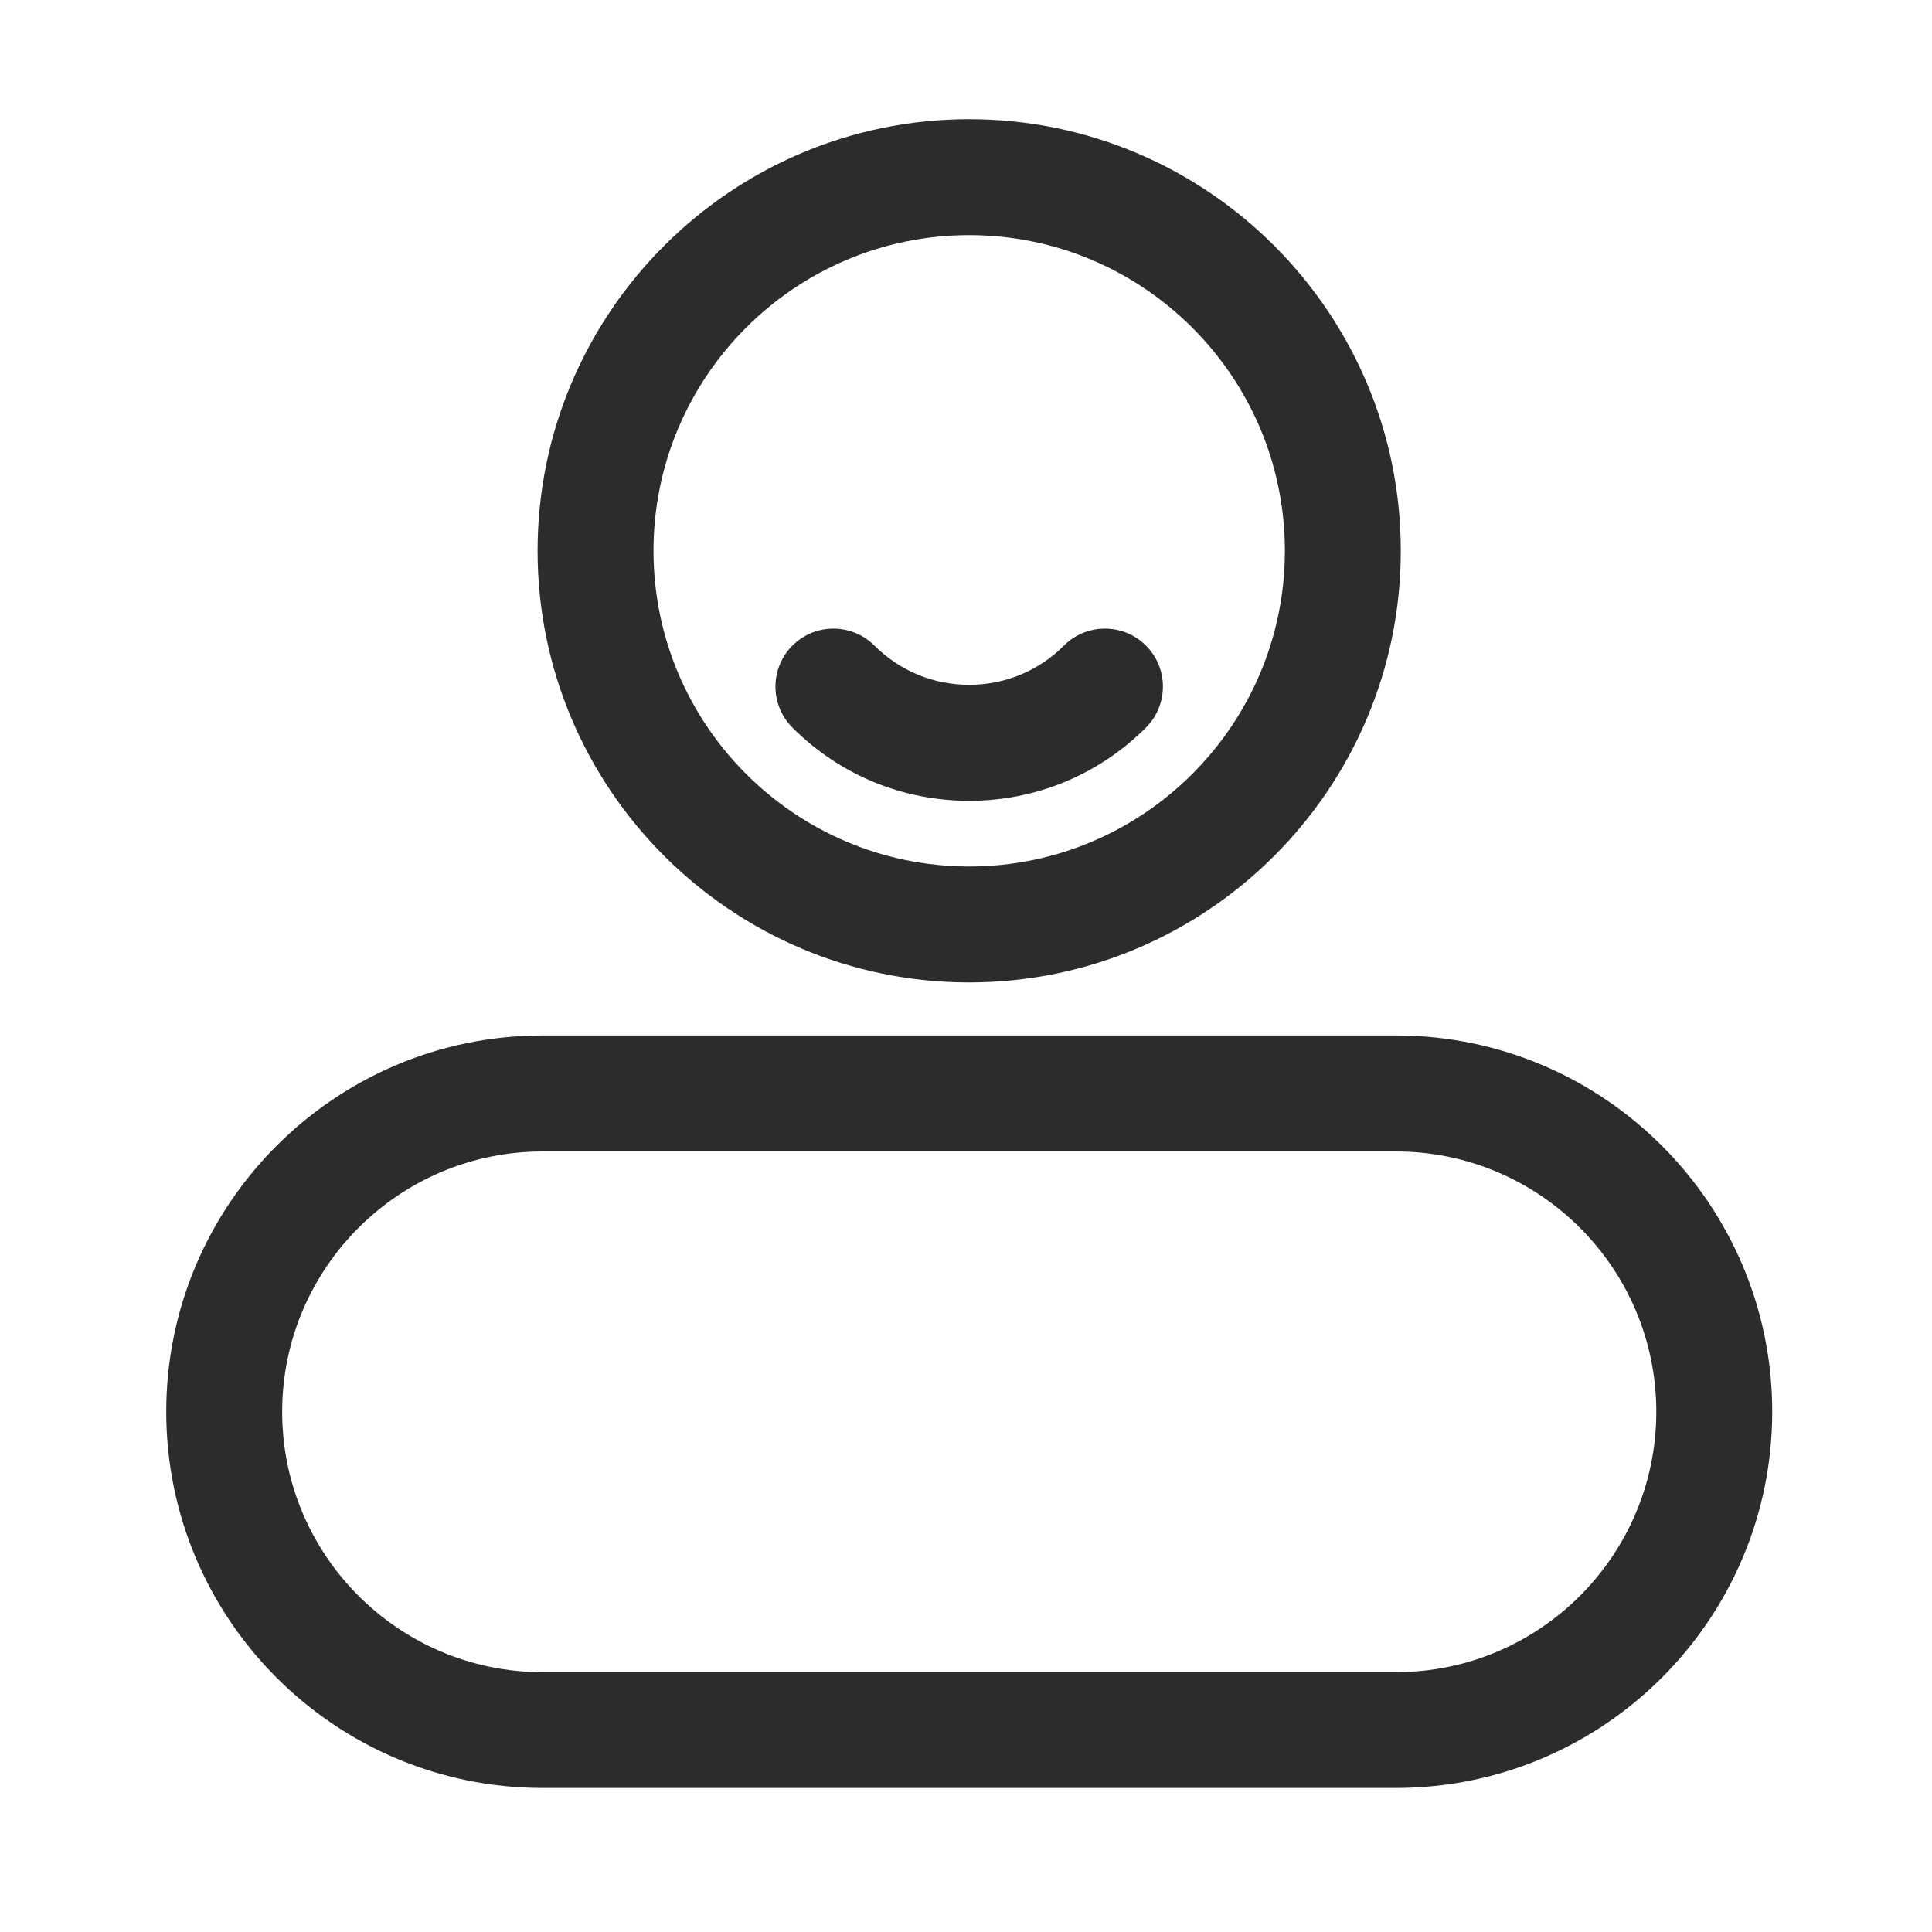 <?xml version="1.0" standalone="no"?><!DOCTYPE svg PUBLIC "-//W3C//DTD SVG 1.1//EN" "http://www.w3.org/Graphics/SVG/1.1/DTD/svg11.dtd"><svg t="1615022392450" class="icon" viewBox="0 0 1024 1024" version="1.1" xmlns="http://www.w3.org/2000/svg" p-id="1902" width="32" height="32" xmlns:xlink="http://www.w3.org/1999/xlink"><defs><style type="text/css"></style></defs><path d="M513.69 520.704c-126.157 0-228.762-102.605-228.762-228.762S387.533 63.181 513.69 63.181 742.45 165.786 742.45 291.942 639.846 520.704 513.69 520.704z m0-396.083c-92.263 0-167.322 75.059-167.322 167.321s75.06 167.322 167.322 167.322 167.321-75.06 167.321-167.322-75.059-167.321-167.321-167.321z" fill="#2c2c2c" p-id="1903"></path><path d="M513.69 424.448c-35.38 0-68.66-13.773-93.696-38.81-11.981-11.98-11.981-31.436 0-43.468 11.98-11.981 31.436-11.981 43.468 0 13.415 13.414 31.232 20.787 50.228 20.787s36.812-7.373 50.227-20.787c11.98-11.981 31.437-11.981 43.469 0 11.98 11.98 11.98 31.436 0 43.468-25.037 24.986-58.317 38.81-93.696 38.81z" fill="#2c2c2c" p-id="1904"></path><path d="M739.891 947.66H287.54c-109.977 0-199.424-89.446-199.424-199.423s89.447-199.424 199.424-199.424h452.352c109.978 0 199.424 89.446 199.424 199.424S849.818 947.66 739.891 947.66zM287.54 610.305c-76.083 0-137.984 61.9-137.984 137.984s61.901 137.984 137.984 137.984h452.352c76.083 0 137.984-61.9 137.984-137.984s-61.9-137.984-137.984-137.984H287.54z" fill="#2c2c2c" p-id="1905"></path></svg>